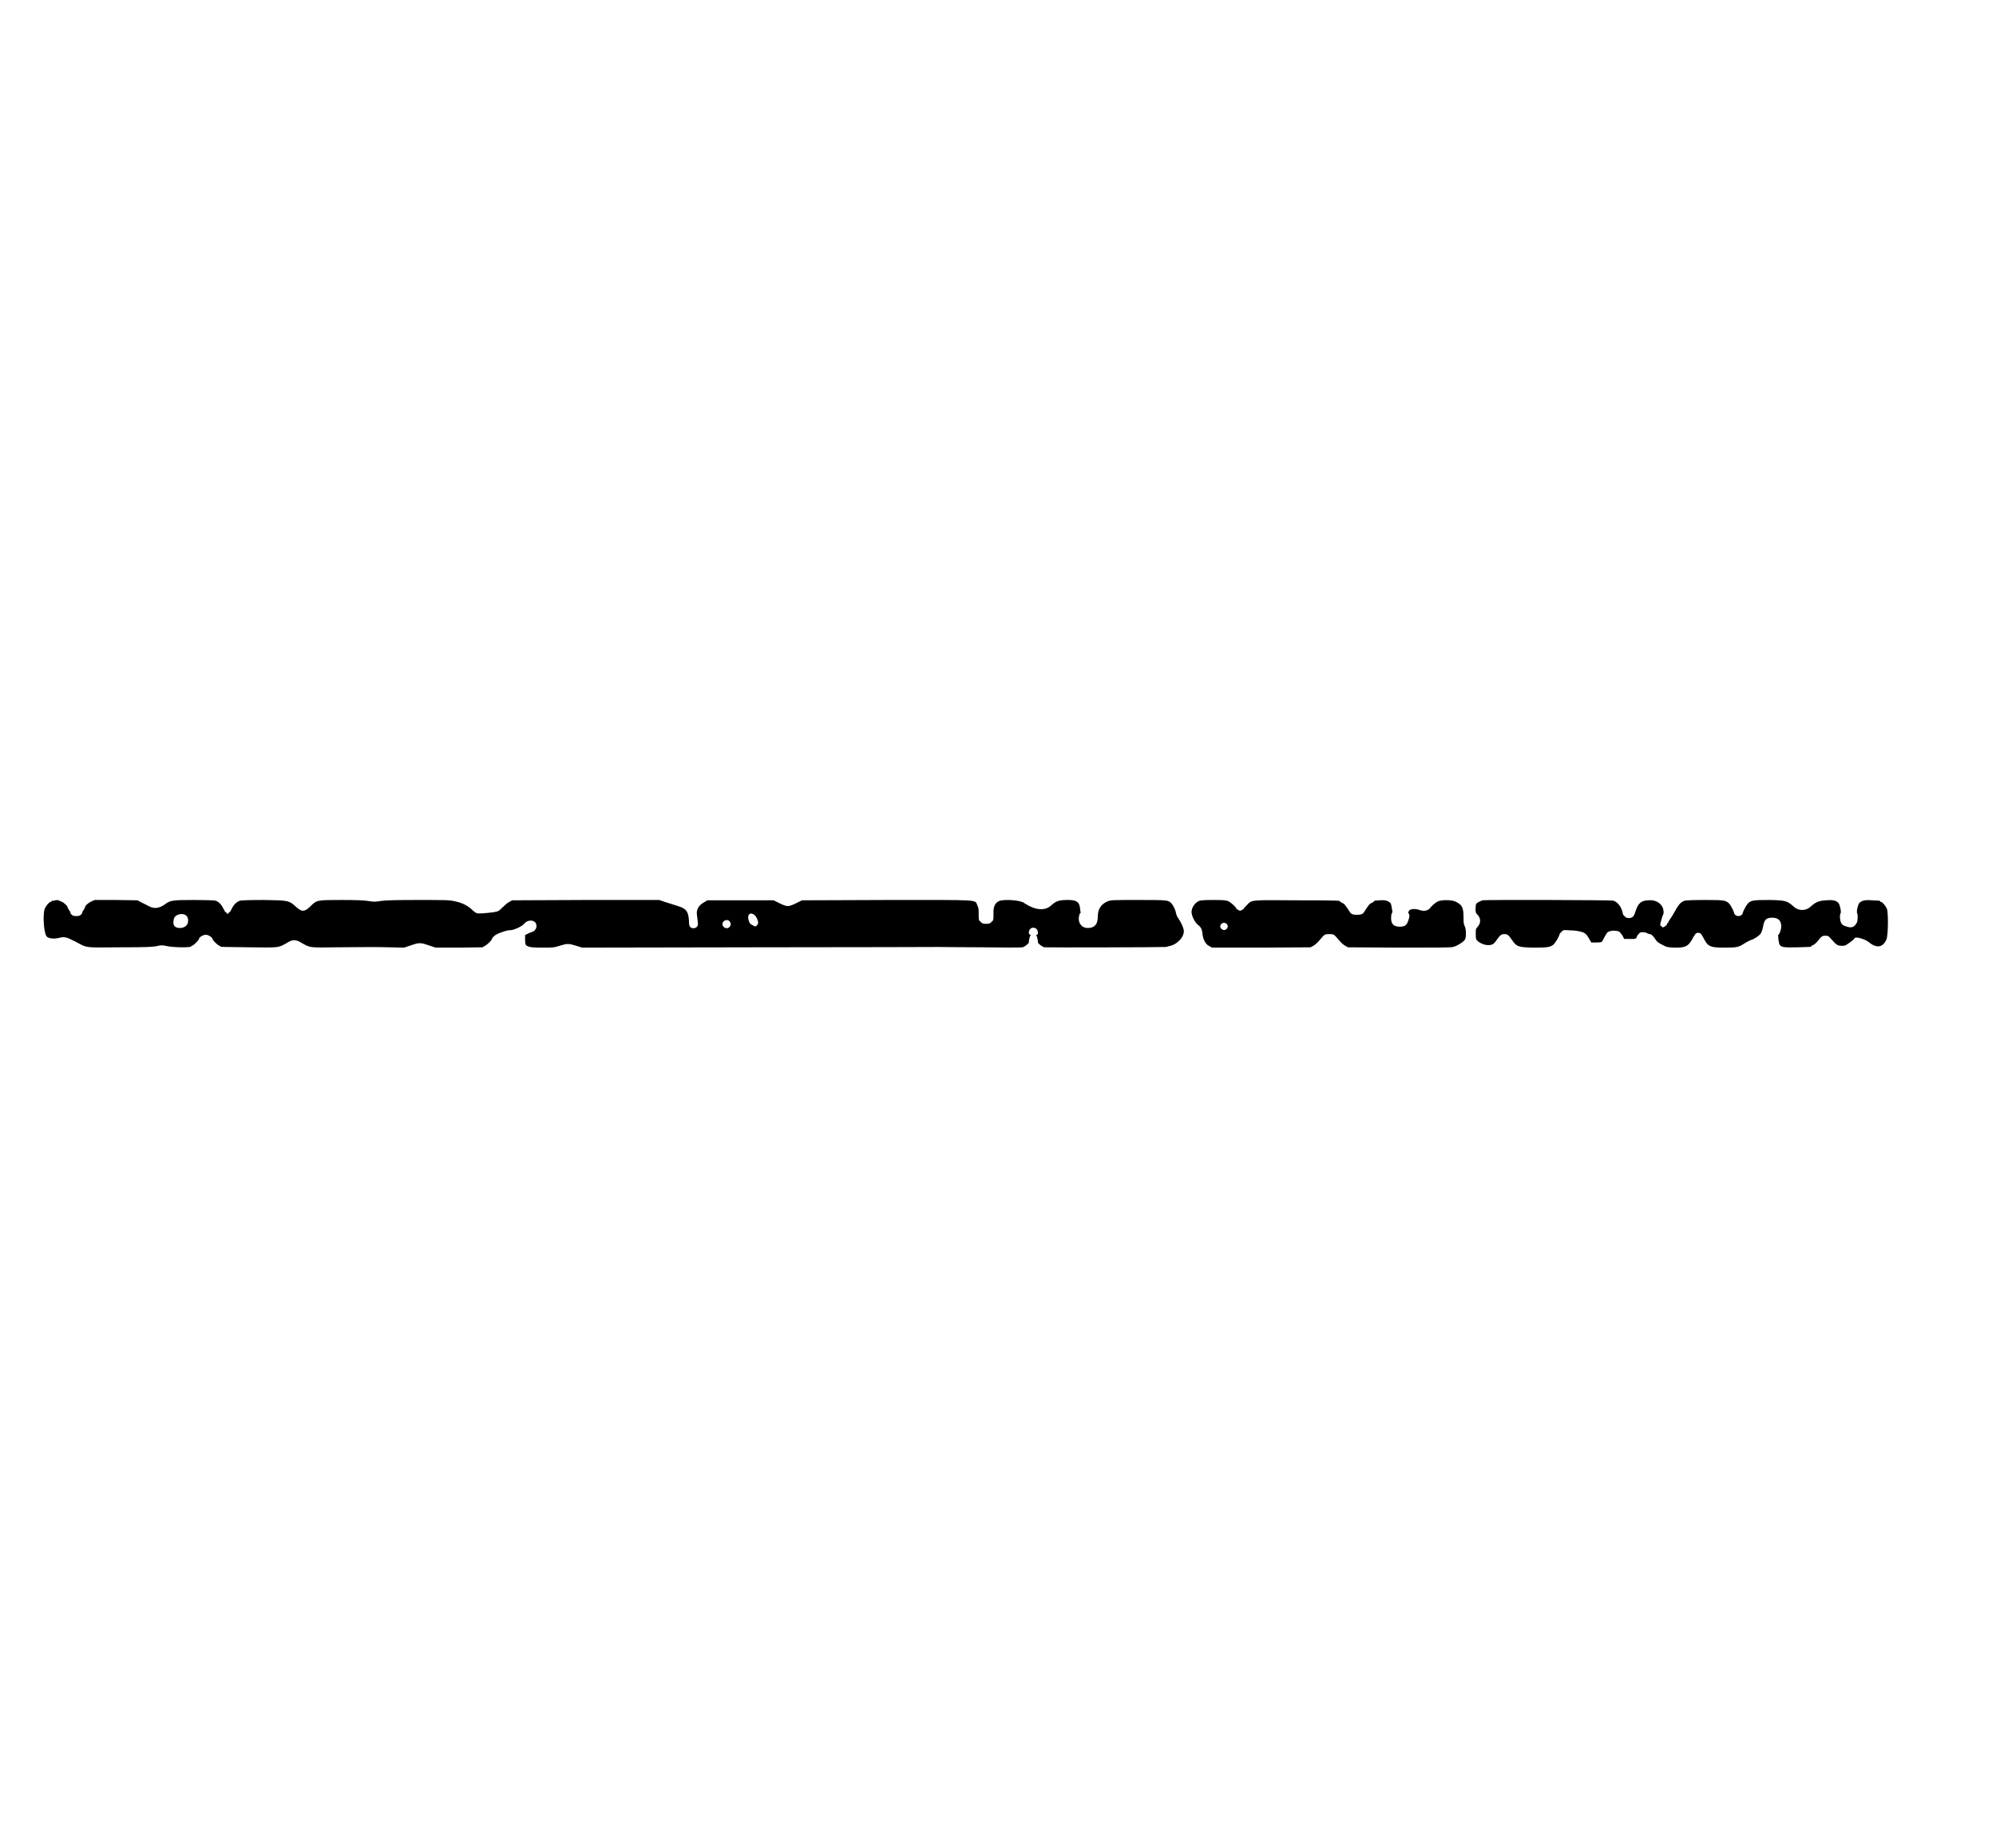 <?xml version="1.0" standalone="no"?>
<!DOCTYPE svg PUBLIC "-//W3C//DTD SVG 20010904//EN"
 "http://www.w3.org/TR/2001/REC-SVG-20010904/DTD/svg10.dtd">
<svg version="1.0" xmlns="http://www.w3.org/2000/svg"
 width="3100pt" height="2870pt" viewBox="0 0 3100 2870"
 preserveAspectRatio="xMidYMid meet">
<g transform="translate(0,2870) scale(0.5,-0.5)"
fill="#000000" stroke="none">
<path d="M168 2942 c-3 -1 -6 -1 -7 0 0 0 -1 0 -1 -2 0 -1 -1 -2 -3 -2 -4 0
-14 -12 -18 -21 -6 -16 -4 -69 5 -85 4 -8 25 -10 43 -5 10 3 22 1 34 -6 5 -2
15 -7 22 -11 28 -15 23 -14 132 -13 80 0 101 1 113 4 14 3 16 3 34 -1 25 -4
72 -4 72 0 0 1 1 2 3 2 3 0 21 17 21 21 0 5 13 13 21 13 8 0 21 -8 21 -13 0
-4 18 -21 21 -21 2 0 3 -1 3 -2 0 -2 2 -2 89 -3 94 -1 91 -2 117 13 19 12 29
12 48 0 26 -15 24 -14 107 -13 114 1 117 1 165 0 l45 -1 21 7 c26 9 30 9 56 0
l21 -7 73 0 73 1 8 5 c9 5 21 18 21 21 0 3 9 12 16 15 10 5 33 13 40 12 12 0
38 12 45 21 8 10 25 12 33 4 6 -6 6 -19 -1 -25 -3 -3 -5 -5 -6 -4 0 0 -5 -2
-12 -5 l-12 -6 0 -15 c0 -7 1 -14 2 -14 1 0 1 -1 0 -1 -1 -1 3 -3 7 -5 7 -3
16 -4 44 -4 35 0 37 0 55 6 23 7 27 7 50 0 l19 -6 549 1 c301 0 554 1 561 1 7
0 67 -1 132 -1 65 -1 122 -1 126 0 6 1 20 12 20 15 -1 3 3 21 5 22 1 1 1 2 -1
2 -6 0 -5 13 0 18 9 9 24 2 24 -11 0 -5 -1 -7 -3 -7 -3 0 -3 -1 -2 -2 2 -1 6
-19 5 -22 0 -3 14 -14 20 -15 9 -1 374 0 378 1 2 1 7 2 11 3 25 5 47 30 44 50
-2 9 -9 25 -17 36 -3 4 -6 11 -7 15 -1 10 -8 24 -14 31 -10 11 -12 11 -103 11
-81 0 -84 0 -95 -4 -20 -8 -31 -24 -31 -47 0 -24 -9 -35 -29 -36 -21 -1 -34
16 -29 38 1 5 3 9 4 9 1 0 2 1 1 2 -1 1 -2 6 -2 11 -2 22 -12 28 -44 27 -25
-1 -31 -4 -46 -17 -18 -17 -48 -15 -78 4 -2 1 -4 3 -5 3 -7 9 -66 14 -80 6
-12 -6 -17 -18 -16 -40 0 -18 0 -19 -6 -24 -5 -5 -7 -6 -17 -6 -10 0 -12 1
-17 6 -6 5 -6 6 -6 24 0 15 0 19 -4 27 -9 19 17 17 -282 17 l-263 -1 -18 -9
c-12 -6 -21 -9 -26 -9 -5 0 -14 3 -26 9 l-18 9 -103 0 -103 0 -8 -5 c-19 -10
-27 -24 -24 -42 4 -30 4 -31 -1 -36 -5 -5 -15 -5 -20 0 -3 3 -4 8 -4 21 -2 28
-9 37 -37 45 -8 3 -23 7 -35 11 l-20 7 -229 0 -228 -1 -9 -5 c-5 -2 -14 -10
-21 -17 -12 -12 -12 -12 -28 -15 -23 -3 -46 -5 -52 -3 -2 0 -10 6 -15 11 -14
13 -30 21 -53 26 -18 4 -28 4 -115 4 -74 0 -100 -1 -115 -3 -18 -3 -22 -3 -40
0 -14 2 -37 3 -82 3 -77 0 -77 0 -97 -20 -19 -18 -27 -18 -47 1 -19 17 -22 18
-97 19 -44 0 -69 -1 -74 -2 -10 -3 -20 -12 -26 -25 -3 -6 -6 -11 -7 -11 -1 0
-3 -2 -4 -3 -1 -4 -1 -4 -4 0 -1 1 -3 3 -4 3 -1 0 -4 5 -7 11 -6 13 -15 22
-25 25 -5 1 -31 2 -67 2 -65 0 -73 -1 -89 -13 -18 -13 -33 -15 -49 -7 -6 3
-17 9 -24 12 l-13 7 -67 1 -66 0 -11 -5 c-9 -4 -19 -13 -19 -18 0 -1 -2 -5 -5
-9 -3 -4 -4 -8 -4 -8 1 -1 -1 -3 -4 -6 -3 -3 -7 -4 -14 -4 -7 0 -11 1 -14 4
-3 3 -5 5 -4 6 0 0 -1 4 -4 8 -3 4 -5 8 -5 9 0 4 -10 14 -19 18 -11 5 -15 6
-23 3z m2176 -45 c5 -4 10 -14 11 -23 1 -3 -5 -12 -8 -12 -5 0 -17 7 -19 12
-10 21 0 36 16 23z m-1765 -2 c7 -6 7 -22 1 -29 -8 -11 -31 -12 -38 -3 -5 5
-4 19 0 27 7 11 28 14 37 5z m1687 -17 c5 -6 5 -12 0 -18 -7 -8 -22 -2 -22 9
0 11 15 17 22 9z"/>
<path d="M3724 2941 c-15 -7 -26 -26 -22 -41 3 -13 12 -28 20 -34 8 -6 12 -13
13 -27 2 -18 10 -33 21 -38 l9 -5 153 0 153 1 9 5 c4 2 12 9 17 15 18 21 17
21 32 21 15 0 14 0 32 -21 5 -6 13 -13 17 -15 l9 -5 158 -1 c113 0 161 0 168
2 13 3 34 16 38 24 4 8 3 35 -2 42 -2 4 -3 9 -3 25 0 32 -4 40 -25 50 -12 6
-45 6 -56 0 -8 -5 -17 -12 -21 -18 -8 -11 -21 -13 -35 -8 -10 4 -26 4 -31 -1
-2 -2 -3 -4 -3 -5 1 0 1 -1 -1 -1 -1 0 -1 -1 1 -3 4 -4 4 -11 -1 -24 -4 -13
-11 -18 -25 -18 -20 0 -28 8 -28 27 0 7 1 13 2 14 2 2 2 5 2 7 -3 16 -3 19 -5
24 -2 3 -6 6 -11 8 -9 3 -11 3 -38 1 -2 -1 -3 -1 -3 -2 0 -1 -3 -3 -7 -5 -4
-1 -8 -5 -10 -8 -2 -3 -4 -6 -5 -7 -1 -1 -3 -4 -6 -9 -6 -11 -11 -13 -25 -13
-14 0 -19 2 -25 13 -3 5 -5 8 -6 9 -1 1 -3 4 -5 7 -2 3 -6 7 -10 8 -4 2 -7 4
-7 5 0 2 -5 3 -134 3 -146 1 -139 2 -155 -15 -5 -5 -9 -9 -9 -10 0 -1 -3 -3
-6 -5 -5 -3 -7 -3 -12 0 -3 2 -6 4 -6 5 0 3 -16 18 -24 22 -8 3 -13 4 -47 4
-28 0 -40 -1 -45 -3z m86 -71 c5 -5 5 -11 0 -16 -10 -10 -27 5 -16 16 4 4 12
4 16 0z"/>
<path d="M4605 2943 c-6 -2 -16 -7 -19 -10 -3 -4 -4 -28 0 -31 14 -13 15 -27
5 -40 -7 -7 -7 -9 -7 -22 0 -18 0 -20 12 -28 9 -5 14 -7 23 -8 15 -1 21 2 30
16 11 15 14 18 24 18 10 0 13 -3 24 -19 14 -20 19 -22 66 -23 43 0 51 1 62 9
6 5 19 27 19 32 0 1 3 5 6 8 6 6 7 6 21 5 9 0 23 -1 33 -3 19 -4 23 -7 33 -25
l6 -10 16 0 c14 0 16 1 18 4 14 26 15 28 21 30 9 4 24 3 31 0 3 -2 8 -8 11
-13 l5 -10 17 0 c16 -1 22 1 22 6 0 1 2 5 5 8 4 6 6 7 14 7 4 0 10 -1 13 -3 3
-2 7 -3 9 -3 5 0 12 -8 19 -19 2 -4 9 -9 19 -14 15 -8 17 -8 39 -9 34 -1 44 5
57 31 7 12 9 15 16 15 7 0 9 -2 17 -17 13 -26 21 -29 64 -29 38 0 45 1 64 14
7 4 16 9 20 10 10 3 26 14 30 21 2 4 5 12 6 18 4 24 10 30 29 30 19 0 28 -9
28 -28 0 -8 -6 -25 -9 -25 -2 0 1 -27 4 -31 5 -8 14 -9 55 -8 41 1 43 1 43 3
0 1 3 3 6 4 3 1 10 7 14 12 12 16 15 17 24 17 8 0 10 -1 16 -8 18 -20 21 -23
32 -23 7 -1 13 0 16 2 10 6 26 18 26 20 0 8 31 0 45 -11 24 -20 44 -17 55 9 5
12 6 83 1 95 -4 9 -14 21 -18 21 -2 0 -3 1 -3 2 0 2 -1 2 -25 3 -23 2 -33 -1
-40 -9 -5 -7 -9 -28 -6 -32 2 -3 2 -22 -1 -28 -7 -13 -15 -17 -27 -14 -14 4
-19 6 -22 13 -4 7 -5 25 -2 29 3 4 -1 25 -6 32 -6 8 -17 11 -38 9 -22 -1 -32
-5 -47 -18 -16 -16 -40 -16 -56 0 -19 16 -23 18 -74 19 -49 0 -56 -1 -66 -10
-5 -5 -16 -25 -17 -32 -1 -4 -7 -8 -13 -8 -6 0 -12 4 -13 8 -1 7 -11 26 -16
31 -11 10 -14 11 -74 11 -37 0 -58 -1 -63 -2 -14 -4 -20 -12 -37 -43 -1 -2 -4
-7 -7 -11 -3 -4 -6 -9 -7 -11 -1 -3 -2 -5 -3 -5 -1 0 -2 -1 -2 -3 0 -2 -3 -5
-6 -7 -7 -4 -7 -4 -11 0 -5 4 -5 4 -1 18 2 7 4 15 5 16 4 6 3 18 -1 26 -8 15
-24 23 -45 21 -22 -1 -31 -10 -39 -35 -5 -17 -10 -21 -24 -20 -5 0 -14 8 -15
13 -3 20 -16 37 -30 41 -8 2 -397 3 -406 1z"/>
</g>
</svg>
